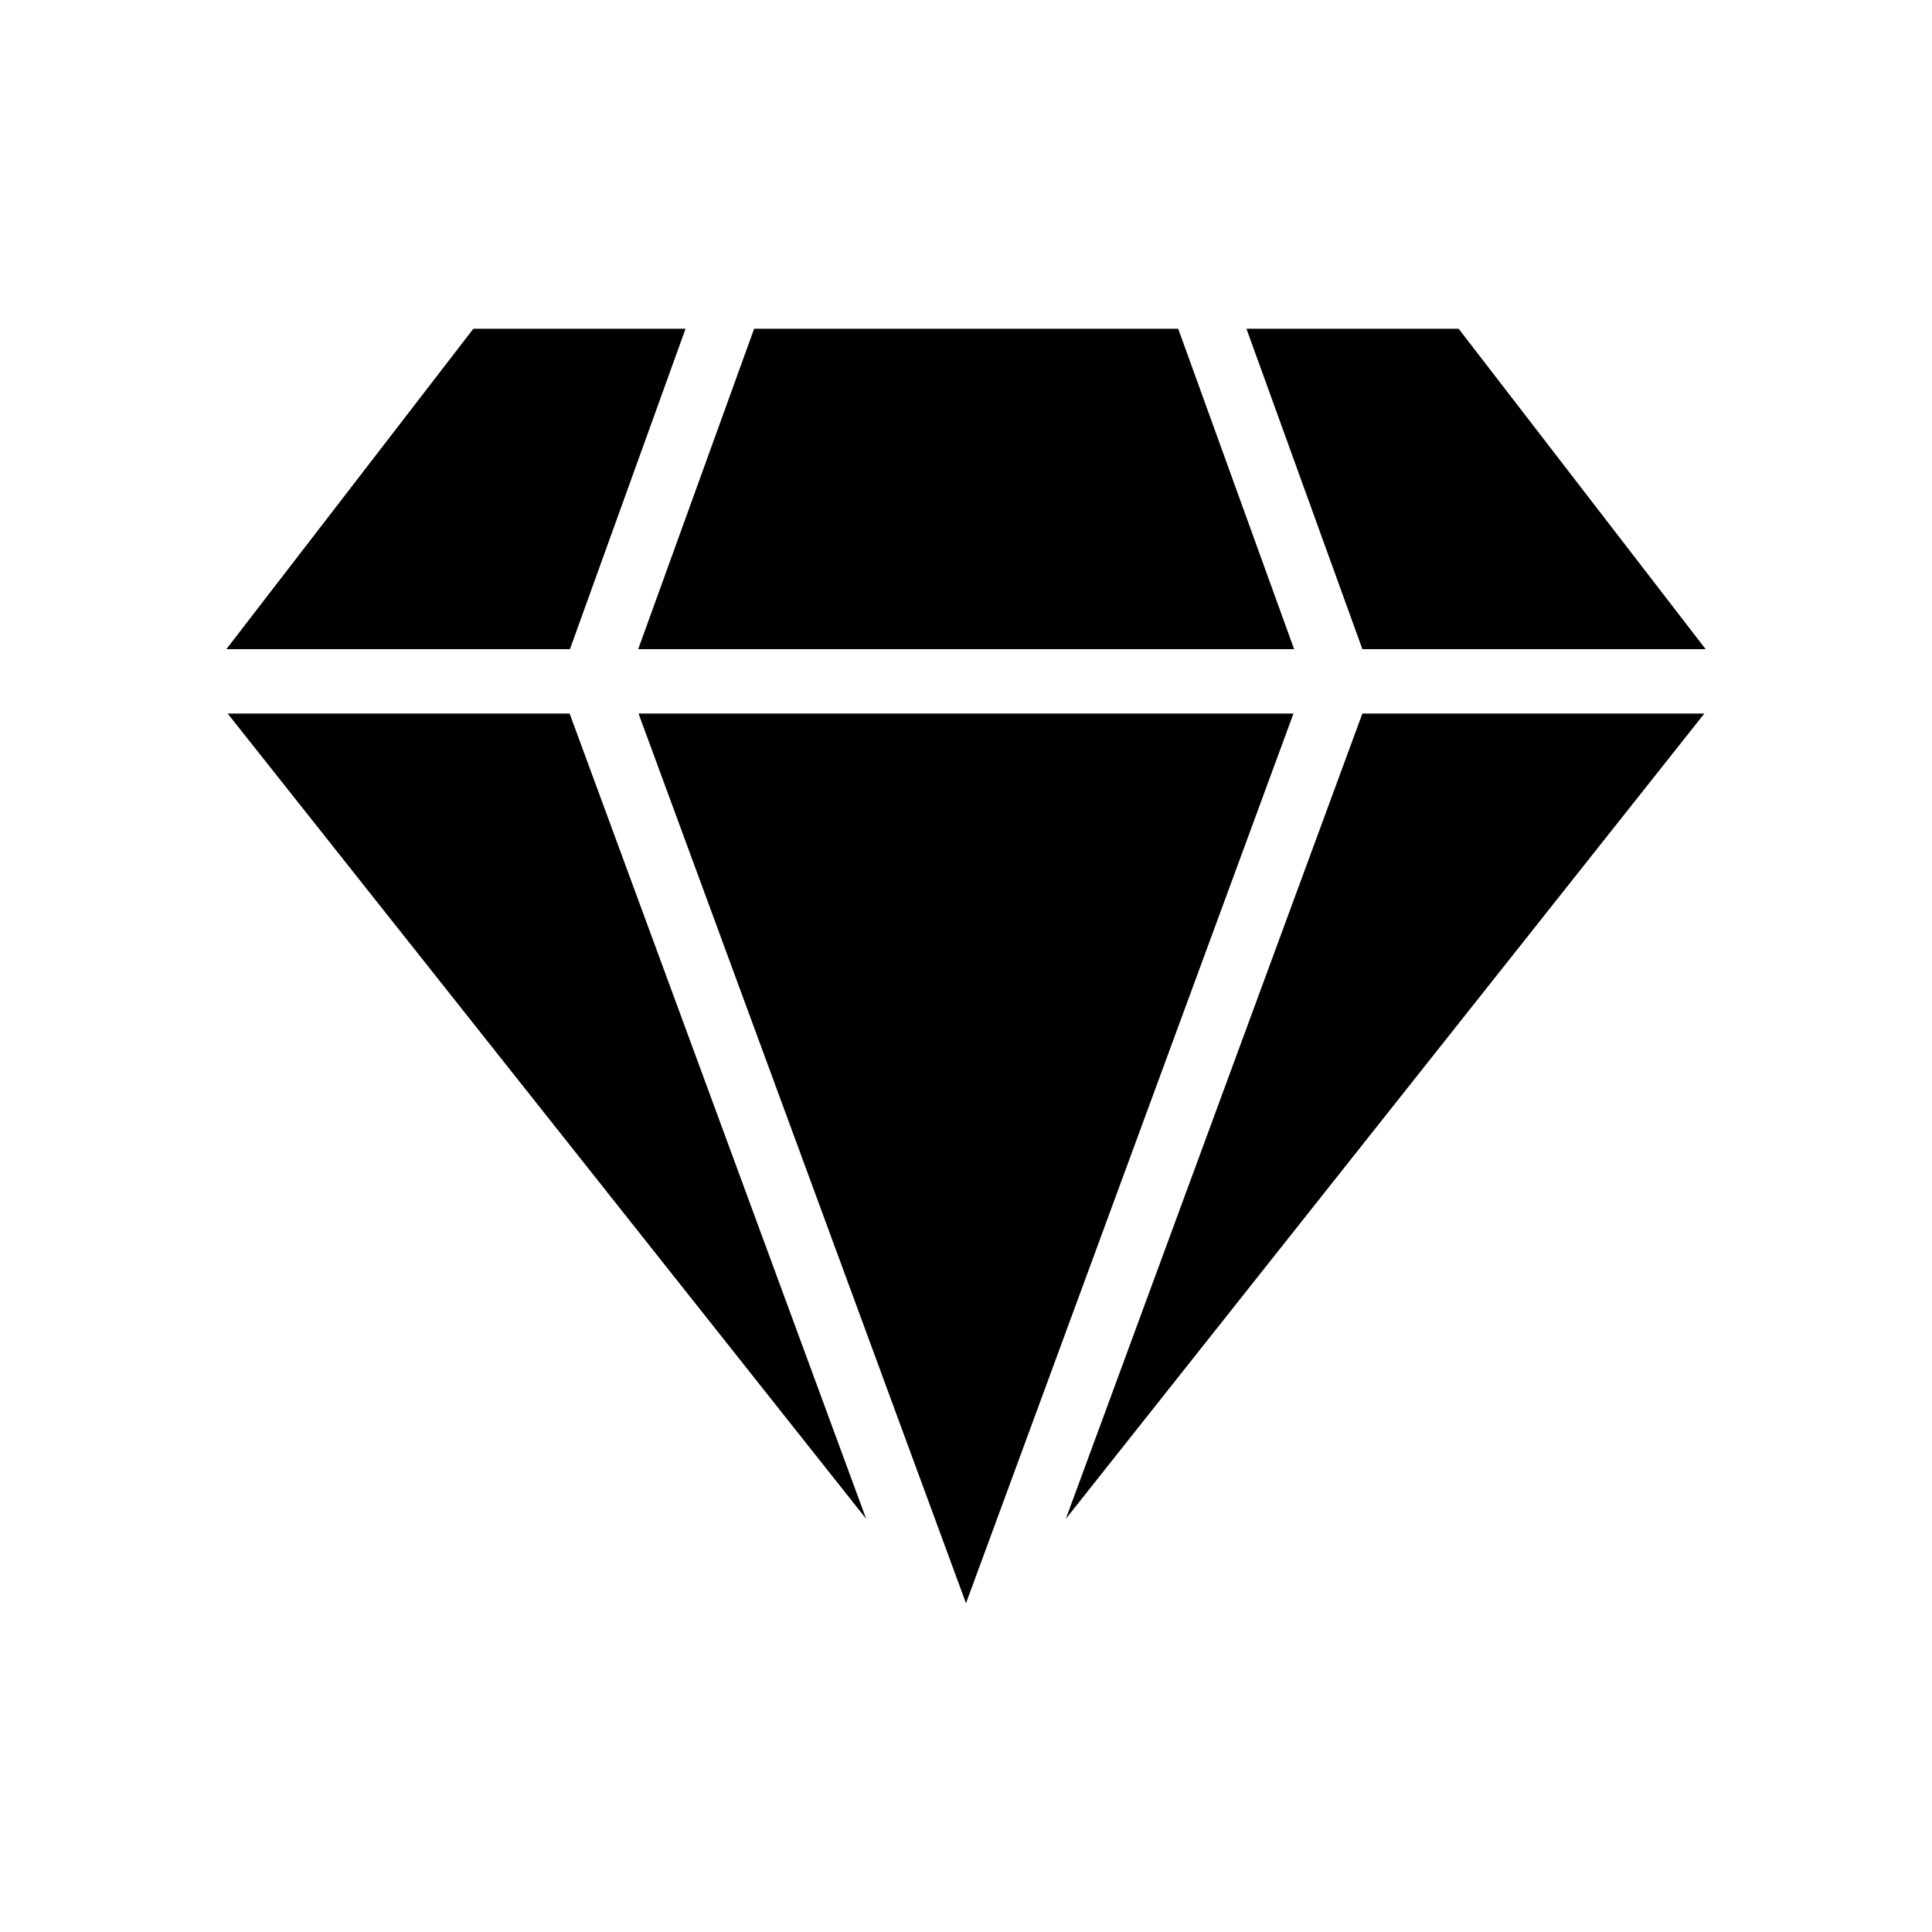 <svg id="Layer_3" enable-background="new 0 0 60 60" height="512" viewBox="0 0 60 60" width="512" xmlns="http://www.w3.org/2000/svg"><path d="m7.03 20.16h10.67l3.59-9.95h-6.59z"/><path d="m7.07 22.16 19.83 25.01-9.21-25.01z"/><path d="m40.17 22.16h-20.34l10.17 27.63z"/><path d="m23.42 10.21-3.6 9.95h20.37l-3.6-9.95z"/><path d="m42.31 22.16-9.21 25.01 19.83-25.01z"/><path d="m45.3 10.21h-6.59l3.6 9.95h10.66z"/></svg>